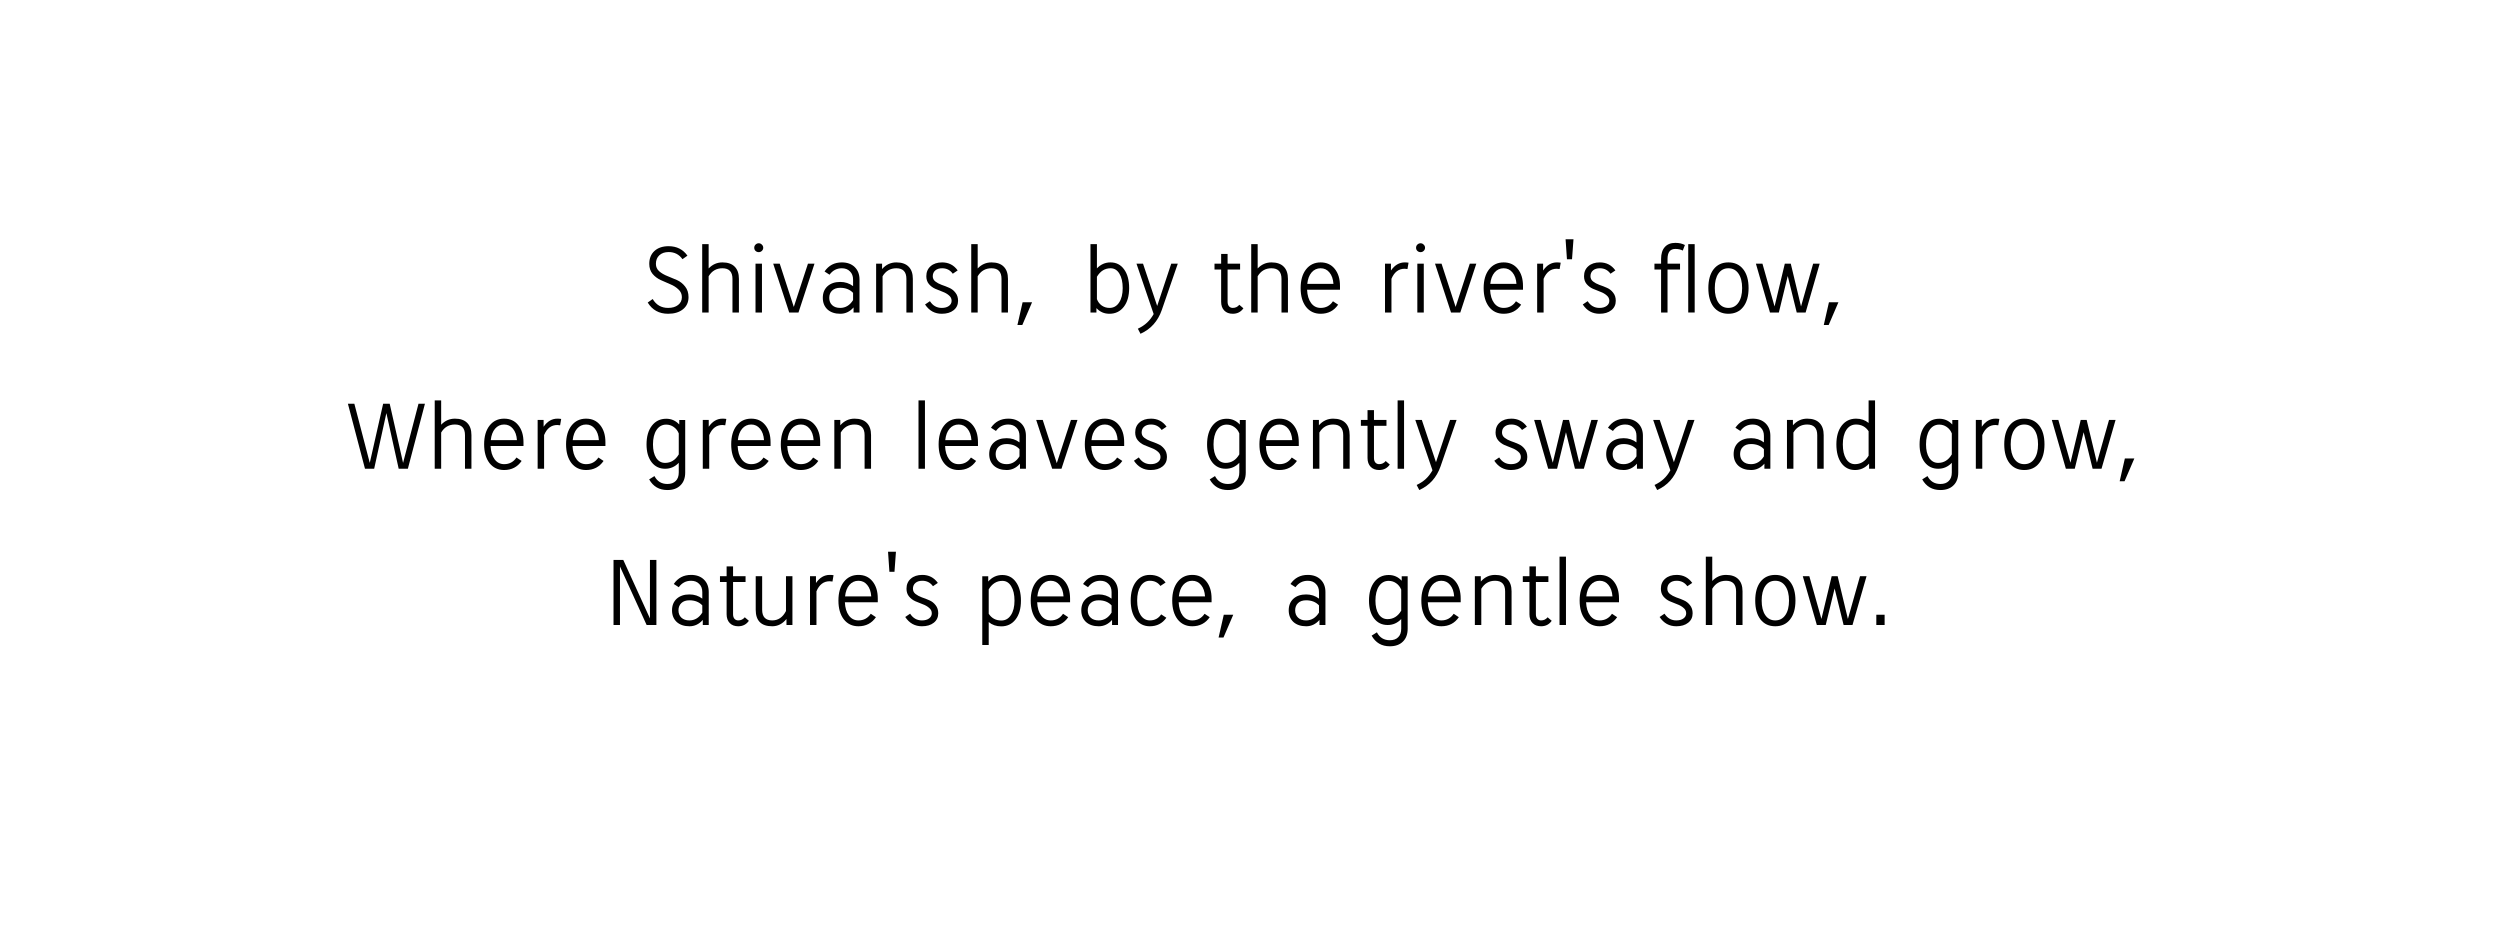 <?xml version="1.0" encoding="UTF-8" standalone="no"?>
<svg
   width="800"
   height="300"
   version="1.1"
   id="svg10"
   sodipodi:docname="shivansh_nature.svg"
   xmlns:inkscape="http://www.inkscape.org/namespaces/inkscape"
   xmlns:sodipodi="http://sodipodi.sourceforge.net/DTD/sodipodi-0.dtd"
   xmlns="http://www.w3.org/2000/svg"
   xmlns:svg="http://www.w3.org/2000/svg">
  <defs
     id="defs14" />
  <sodipodi:namedview
     id="namedview12"
     pagecolor="#ffffff"
     bordercolor="#000000"
     borderopacity="0.25"
     inkscape:showpageshadow="2"
     inkscape:pageopacity="0.0"
     inkscape:pagecheckerboard="0"
     inkscape:deskcolor="#d1d1d1" />
  <g
     font-family="Lohit Devanagari"
     font-size="32"
     text-anchor="middle"
     fill="#000"
     id="g8">
    <g
       aria-label="Shivansh, by the river's flow,"
       id="text2">
      <path
         d="m 218.203,95.094 q 0,-1.469 -1.094,-2.469 -1.062,-1.031 -2.594,-1.656 -1.531,-0.656 -3.062,-1.344 -1.531,-0.688 -2.625,-1.969 -1.062,-1.312 -1.062,-3.219 0,-2.594 1.656,-4.125 1.688,-1.531 4.531,-1.531 3.875,0 6.031,3.031 l -1.594,1.125 q -1.594,-2.281 -4.438,-2.281 -1.844,0 -2.969,1.031 -1.094,1.031 -1.094,2.75 0,1.438 1.062,2.375 1.094,0.938 2.625,1.531 1.531,0.594 3.062,1.281 1.531,0.688 2.594,2.062 1.094,1.344 1.094,3.406 0,2.438 -1.781,3.875 -1.781,1.438 -4.75,1.438 -4.312,0 -6.531,-3.594 l 1.594,-1.125 q 1.688,2.844 4.938,2.844 2,0 3.188,-0.938 1.219,-0.938 1.219,-2.5 z"
         id="path16" />
      <path
         d="m 236.453,100 h -2.062 V 89.25 q 0,-3.406 -3.219,-3.406 -2.875,0 -4.406,2.562 V 100 h -2.062 V 78.125 h 2.062 v 7.781 q 1.844,-1.938 4.406,-1.938 2.594,0 3.938,1.375 1.344,1.344 1.344,3.906 z"
         id="path18" />
      <path
         d="m 243.828,100 h -2.062 V 84.375 h 2.062 z m -2.062,-19.719 q -0.406,-0.406 -0.406,-1 0,-0.594 0.406,-1 0.438,-0.438 1.031,-0.438 0.594,0 1,0.438 0.438,0.406 0.438,1 0,0.594 -0.438,1 -0.406,0.406 -1,0.406 -0.594,0 -1.031,-0.406 z"
         id="path20" />
      <path
         d="m 252.547,100 -5.125,-15.625 h 2.094 l 4.5,13.844 4.531,-13.844 h 2.094 l -5.125,15.625 z"
         id="path22" />
      <path
         d="m 273.141,98.375 q -1.781,2.031 -4.25,2.031 -2.562,0 -4.094,-1.375 -1.5,-1.406 -1.5,-3.719 0,-2.344 1.5,-3.719 1.531,-1.375 4.094,-1.375 2.312,0 4.094,1.344 v -2.094 q 0,-1.656 -1,-2.625 -0.969,-1 -2.594,-1 -2.438,0 -3.938,2.062 L 263.859,86.875 q 1.969,-2.906 5.531,-2.906 2.594,0 4.125,1.5 1.531,1.5 1.531,4 V 100 h -1.906 z m -4.281,0.156 q 2.562,0 4.125,-2.5 v -2.312 q -1.531,-1.625 -4.125,-1.625 -1.625,0 -2.562,0.875 -0.938,0.875 -0.938,2.344 0,1.469 0.938,2.344 0.938,0.875 2.562,0.875 z"
         id="path24" />
      <path
         d="m 292.109,100 h -2.062 V 89.25 q 0,-3.406 -3.219,-3.406 -2.875,0 -4.406,2.562 V 100 h -2.062 V 84.375 h 1.906 v 1.719 q 1.875,-2.125 4.562,-2.125 2.594,0 3.938,1.375 1.344,1.344 1.344,3.906 z"
         id="path26" />
      <path
         d="m 303.641,97.906 q 0.875,-0.625 0.875,-1.656 0,-1.031 -0.844,-1.719 -0.812,-0.719 -2,-1.156 -1.188,-0.438 -2.406,-0.969 -1.188,-0.531 -2.031,-1.531 -0.812,-1 -0.812,-2.469 0,-2.031 1.375,-3.219 1.375,-1.219 3.688,-1.219 3.125,0 4.969,2.562 l -1.562,1.062 q -1.25,-1.75 -3.406,-1.75 -1.375,0 -2.188,0.688 -0.812,0.688 -0.812,1.875 0,1 0.812,1.656 0.844,0.656 2.031,1.094 1.219,0.406 2.406,0.938 1.188,0.5 2,1.562 0.844,1.031 0.844,2.594 0,1.906 -1.438,3.031 -1.406,1.125 -3.781,1.125 -3.375,0 -5.344,-2.969 l 1.562,-1.062 q 1.375,2.156 3.781,2.156 1.438,0 2.281,-0.625 z"
         id="path28" />
      <path
         d="m 322.547,100 h -2.062 V 89.25 q 0,-3.406 -3.219,-3.406 -2.875,0 -4.406,2.562 V 100 h -2.062 V 78.125 h 2.062 v 7.781 q 1.844,-1.938 4.406,-1.938 2.594,0 3.938,1.375 1.344,1.344 1.344,3.906 z"
         id="path30" />
      <path
         d="m 325.578,104 1.656,-7.281 h 3.031 L 327.141,104 Z"
         id="path32" />
      <path
         d="m 348.953,78.125 h 2.062 v 7.75 q 1.812,-1.906 4.344,-1.906 2.75,0 4.344,2.219 1.625,2.219 1.625,6 0,3.781 -1.719,6 -1.719,2.219 -4.594,2.219 -2.5,0 -4.156,-1.812 V 100 h -1.906 z m 2.062,17.594 q 0.5,1.312 1.562,2.062 1.094,0.75 2.469,0.75 1.938,0 3.062,-1.719 1.156,-1.719 1.156,-4.625 0,-2.906 -1.062,-4.625 -1.031,-1.719 -2.812,-1.719 -2.75,0 -4.375,2.719 z"
         id="path34" />
      <path
         d="m 363.672,84.375 h 2.094 l 4.531,13.531 4.5,-13.531 h 2.094 l -5.125,14.844 q -1.875,5.375 -6.812,7.594 l -0.844,-1.625 q 1.781,-0.844 2.938,-1.938 1.188,-1.094 2.125,-2.75 z"
         id="path36" />
      <path
         d="m 388.641,84.375 h 2.125 V 81.25 h 2.062 v 3.125 h 4 v 1.875 h -4 v 10.312 q 0,0.906 0.438,1.438 0.469,0.531 1.219,0.531 1.281,0 2.094,-1 l 1.312,1.125 q -1.219,1.75 -3.406,1.75 -1.719,0 -2.719,-1.031 -1,-1.031 -1,-2.812 V 86.25 h -2.125 z"
         id="path38" />
      <path
         d="m 412.141,100 h -2.062 V 89.25 q 0,-3.406 -3.219,-3.406 -2.875,0 -4.406,2.562 V 100 h -2.062 V 78.125 h 2.062 v 7.781 q 1.844,-1.938 4.406,-1.938 2.594,0 3.938,1.375 1.344,1.344 1.344,3.906 z"
         id="path40" />
      <path
         d="m 422.609,100.406 q -2.938,0 -4.688,-2.219 -1.719,-2.25 -1.719,-6 0,-3.75 1.719,-5.969 1.75,-2.25 4.688,-2.25 2.844,0 4.5,2.062 1.688,2.062 1.688,5.5 v 1.188 h -10.531 q 0.125,2.688 1.281,4.25 1.156,1.562 3.062,1.562 2.531,0 3.938,-2.125 L 428.203,97.5 q -2,2.906 -5.594,2.906 z m 0,-14.562 q -1.75,0 -2.906,1.344 -1.125,1.312 -1.375,3.656 h 8.375 q -0.156,-2.312 -1.281,-3.656 -1.094,-1.344 -2.812,-1.344 z"
         id="path42" />
      <path
         d="M 450.391,86.094 449.484,86 q -2.875,0 -4.219,3.219 V 100 h -2.062 V 84.375 h 1.906 v 2.188 q 1.781,-2.594 4.406,-2.594 0.688,0 1.219,0.094 z"
         id="path44" />
      <path
         d="m 455.609,100 h -2.062 V 84.375 h 2.062 z m -2.062,-19.719 q -0.406,-0.406 -0.406,-1 0,-0.594 0.406,-1 0.438,-0.438 1.031,-0.438 0.594,0 1,0.438 0.438,0.406 0.438,1 0,0.594 -0.438,1 -0.406,0.406 -1,0.406 -0.594,0 -1.031,-0.406 z"
         id="path46" />
      <path
         d="m 464.328,100 -5.125,-15.625 h 2.094 l 4.5,13.844 4.531,-13.844 h 2.094 l -5.125,15.625 z"
         id="path48" />
      <path
         d="m 481.172,100.406 q -2.938,0 -4.688,-2.219 -1.719,-2.25 -1.719,-6 0,-3.75 1.719,-5.969 1.75,-2.25 4.688,-2.25 2.844,0 4.5,2.062 1.688,2.062 1.688,5.5 v 1.188 h -10.531 q 0.125,2.688 1.281,4.25 1.156,1.562 3.062,1.562 2.531,0 3.938,-2.125 L 486.766,97.5 q -2,2.906 -5.594,2.906 z m 0,-14.562 q -1.75,0 -2.906,1.344 -1.125,1.312 -1.375,3.656 h 8.375 q -0.156,-2.312 -1.281,-3.656 -1.094,-1.344 -2.812,-1.344 z"
         id="path50" />
      <path
         d="M 499.078,86.094 498.172,86 q -2.875,0 -4.219,3.219 V 100 h -2.062 V 84.375 h 1.906 v 2.188 q 1.781,-2.594 4.406,-2.594 0.688,0 1.219,0.094 z"
         id="path52" />
      <path
         d="m 501.422,82.969 -0.438,-6.406 h 2.531 l -0.469,6.406 z"
         id="path54" />
      <path
         d="m 514.109,97.906 q 0.875,-0.625 0.875,-1.656 0,-1.031 -0.844,-1.719 -0.812,-0.719 -2,-1.156 -1.188,-0.438 -2.406,-0.969 -1.188,-0.531 -2.031,-1.531 -0.812,-1 -0.812,-2.469 0,-2.031 1.375,-3.219 1.375,-1.219 3.688,-1.219 3.125,0 4.969,2.562 l -1.562,1.062 q -1.25,-1.75 -3.406,-1.75 -1.375,0 -2.188,0.688 -0.812,0.688 -0.812,1.875 0,1 0.812,1.656 0.844,0.656 2.031,1.094 1.219,0.406 2.406,0.938 1.188,0.5 2,1.562 0.844,1.031 0.844,2.594 0,1.906 -1.438,3.031 -1.406,1.125 -3.781,1.125 -3.375,0 -5.344,-2.969 l 1.562,-1.062 q 1.375,2.156 3.781,2.156 1.438,0 2.281,-0.625 z"
         id="path56" />
      <path
         d="m 529.422,84.375 h 2.125 v -1.5 q 0,-2.5 1.188,-3.812 1.188,-1.344 3.375,-1.344 1.781,0 3.062,0.688 l -0.688,1.781 q -0.969,-0.531 -2.375,-0.531 -2.5,0 -2.5,3.219 v 1.5 h 4 v 1.875 h -4 V 100 h -2.062 V 86.25 h -2.125 z"
         id="path58" />
      <path
         d="m 542.297,100 h -2.062 V 78.125 h 2.062 z"
         id="path60" />
      <path
         d="m 548.359,98.219 q -1.688,-2.188 -1.688,-6.031 0,-3.844 1.688,-6.031 1.719,-2.188 4.719,-2.188 3.031,0 4.75,2.188 1.719,2.188 1.719,6.031 0,3.844 -1.719,6.031 -1.719,2.188 -4.75,2.188 -3,0 -4.719,-2.188 z m 1.531,-10.688 q -1.156,1.688 -1.156,4.656 0,2.969 1.156,4.656 1.156,1.688 3.188,1.688 2.062,0 3.219,-1.688 1.188,-1.688 1.188,-4.656 0,-2.969 -1.188,-4.656 -1.156,-1.688 -3.219,-1.688 -2.031,0 -3.188,1.688 z"
         id="path62" />
      <path
         d="m 573.047,84.375 3.281,13.688 3.875,-13.688 h 2.094 l -4.5,15.625 h -2.844 L 572.078,88.312 569.234,100 h -2.844 l -4.5,-15.625 h 2.094 l 3.875,13.688 3.281,-13.688 z"
         id="path64" />
      <path
         d="m 583.609,104 1.656,-7.281 h 3.031 L 585.172,104 Z"
         id="path66" />
    </g>
    <g
       aria-label="Where green leaves gently sway and grow,"
       id="text4">
      <path
         d="m 124.703,129.188 4.281,18.938 4.938,-18.938 h 2.062 L 130.516,150 h -2.937 L 123.641,132.188 119.734,150 h -2.938 l -5.469,-20.812 h 2.062 l 4.938,18.938 4.281,-18.938 z"
         id="path69" />
      <path
         d="m 150.859,150 h -2.062 v -10.75 q 0,-3.406 -3.219,-3.406 -2.875,0 -4.406,2.562 V 150 h -2.062 v -21.875 h 2.062 v 7.781 q 1.844,-1.938 4.406,-1.938 2.594,0 3.938,1.375 1.344,1.344 1.344,3.906 z"
         id="path71" />
      <path
         d="m 161.328,150.406 q -2.938,0 -4.688,-2.219 -1.719,-2.25 -1.719,-6 0,-3.75 1.719,-5.969 1.75,-2.25 4.688,-2.25 2.844,0 4.5,2.062 1.688,2.062 1.688,5.5 v 1.188 h -10.531 q 0.125,2.688 1.281,4.25 1.156,1.562 3.062,1.562 2.531,0 3.938,-2.125 l 1.656,1.094 q -2,2.906 -5.594,2.906 z m 0,-14.562 q -1.75,0 -2.906,1.344 -1.125,1.312 -1.375,3.656 h 8.375 q -0.156,-2.312 -1.281,-3.656 -1.094,-1.344 -2.812,-1.344 z"
         id="path73" />
      <path
         d="M 179.234,136.094 178.328,136 q -2.875,0 -4.219,3.219 V 150 h -2.062 v -15.625 h 1.906 v 2.188 q 1.781,-2.594 4.406,-2.594 0.688,0 1.219,0.094 z"
         id="path75" />
      <path
         d="m 187.547,150.406 q -2.938,0 -4.688,-2.219 -1.719,-2.25 -1.719,-6 0,-3.75 1.719,-5.969 1.75,-2.25 4.688,-2.25 2.844,0 4.5,2.062 1.688,2.062 1.688,5.5 v 1.188 h -10.531 q 0.125,2.688 1.281,4.25 1.156,1.562 3.062,1.562 2.531,0 3.938,-2.125 l 1.656,1.094 q -2,2.906 -5.594,2.906 z m 0,-14.562 q -1.75,0 -2.906,1.344 -1.125,1.312 -1.375,3.656 h 8.375 q -0.156,-2.312 -1.281,-3.656 -1.094,-1.344 -2.812,-1.344 z"
         id="path77" />
      <path
         d="m 219.266,151.188 q 0,2.656 -1.531,4.125 -1.5,1.5 -4.188,1.5 -3.906,0 -5.812,-3.406 l 1.688,-1.062 q 1.312,2.531 4.125,2.531 1.75,0 2.688,-0.969 0.969,-0.938 0.969,-2.719 v -3.094 Q 215.391,150 212.859,150 q -2.719,0 -4.344,-2.094 -1.625,-2.125 -1.625,-5.688 0,-3.781 1.719,-6 Q 210.328,134 213.203,134 q 2.469,0 4.156,1.844 v -1.438 h 1.906 z m -2.062,-12.5 q -0.531,-1.312 -1.625,-2.062 -1.062,-0.75 -2.406,-0.75 -1.938,0 -3.094,1.719 -1.125,1.719 -1.125,4.625 0,2.688 1.031,4.312 1.062,1.594 2.844,1.594 2.781,0 4.375,-2.719 z"
         id="path79" />
      <path
         d="M 232.078,136.094 231.172,136 q -2.875,0 -4.219,3.219 V 150 h -2.062 v -15.625 h 1.906 v 2.188 q 1.781,-2.594 4.406,-2.594 0.688,0 1.219,0.094 z"
         id="path81" />
      <path
         d="m 240.391,150.406 q -2.938,0 -4.688,-2.219 -1.719,-2.25 -1.719,-6 0,-3.75 1.719,-5.969 1.75,-2.25 4.688,-2.25 2.844,0 4.5,2.062 1.688,2.062 1.688,5.5 v 1.188 h -10.531 q 0.125,2.688 1.281,4.25 1.156,1.562 3.062,1.562 2.531,0 3.938,-2.125 l 1.656,1.094 q -2,2.906 -5.594,2.906 z m 0,-14.562 q -1.75,0 -2.906,1.344 -1.125,1.312 -1.375,3.656 h 8.375 q -0.156,-2.312 -1.281,-3.656 -1.094,-1.344 -2.812,-1.344 z"
         id="path83" />
      <path
         d="m 256.266,150.406 q -2.938,0 -4.688,-2.219 -1.719,-2.25 -1.719,-6 0,-3.75 1.719,-5.969 1.75,-2.25 4.688,-2.25 2.844,0 4.5,2.062 1.688,2.062 1.688,5.5 v 1.188 h -10.531 q 0.125,2.688 1.281,4.25 1.156,1.562 3.062,1.562 2.531,0 3.938,-2.125 l 1.656,1.094 q -2,2.906 -5.594,2.906 z m 0,-14.562 q -1.75,0 -2.906,1.344 -1.125,1.312 -1.375,3.656 h 8.375 q -0.156,-2.312 -1.281,-3.656 -1.094,-1.344 -2.812,-1.344 z"
         id="path85" />
      <path
         d="m 278.734,150 h -2.062 v -10.75 q 0,-3.406 -3.219,-3.406 -2.875,0 -4.406,2.562 V 150 h -2.062 v -15.625 h 1.906 v 1.719 q 1.875,-2.125 4.562,-2.125 2.594,0 3.938,1.375 1.344,1.344 1.344,3.906 z"
         id="path87" />
      <path
         d="m 295.984,150 h -2.062 v -21.875 h 2.062 z"
         id="path89" />
      <path
         d="m 306.766,150.406 q -2.938,0 -4.688,-2.219 -1.719,-2.25 -1.719,-6 0,-3.75 1.719,-5.969 1.75,-2.25 4.688,-2.25 2.844,0 4.5,2.062 1.688,2.062 1.688,5.5 v 1.188 h -10.531 q 0.125,2.688 1.281,4.25 1.156,1.562 3.062,1.562 2.531,0 3.938,-2.125 l 1.656,1.094 q -2,2.906 -5.594,2.906 z m 0,-14.562 q -1.75,0 -2.906,1.344 -1.125,1.312 -1.375,3.656 h 8.375 q -0.156,-2.312 -1.281,-3.656 -1.094,-1.344 -2.812,-1.344 z"
         id="path91" />
      <path
         d="m 326.391,148.375 q -1.781,2.031 -4.25,2.031 -2.562,0 -4.094,-1.375 -1.5,-1.406 -1.5,-3.719 0,-2.344 1.5,-3.719 1.531,-1.375 4.094,-1.375 2.312,0 4.094,1.344 v -2.094 q 0,-1.656 -1,-2.625 -0.969,-1 -2.594,-1 -2.438,0 -3.938,2.062 l -1.594,-1.031 q 1.969,-2.906 5.531,-2.906 2.594,0 4.125,1.5 1.531,1.5 1.531,4 V 150 h -1.906 z m -4.281,0.156 q 2.562,0 4.125,-2.5 v -2.312 q -1.531,-1.625 -4.125,-1.625 -1.625,0 -2.562,0.875 -0.938,0.875 -0.938,2.344 0,1.469 0.938,2.344 0.938,0.875 2.562,0.875 z"
         id="path93" />
      <path
         d="m 336.703,150 -5.125,-15.625 h 2.094 l 4.5,13.844 4.531,-13.844 h 2.094 l -5.125,15.625 z"
         id="path95" />
      <path
         d="m 353.547,150.406 q -2.938,0 -4.688,-2.219 -1.719,-2.25 -1.719,-6 0,-3.75 1.719,-5.969 1.75,-2.25 4.688,-2.25 2.844,0 4.5,2.062 1.688,2.062 1.688,5.5 v 1.188 h -10.531 q 0.125,2.688 1.281,4.25 1.156,1.562 3.062,1.562 2.531,0 3.938,-2.125 l 1.656,1.094 q -2,2.906 -5.594,2.906 z m 0,-14.562 q -1.75,0 -2.906,1.344 -1.125,1.312 -1.375,3.656 h 8.375 q -0.156,-2.312 -1.281,-3.656 -1.094,-1.344 -2.812,-1.344 z"
         id="path97" />
      <path
         d="m 370.484,147.906 q 0.875,-0.625 0.875,-1.656 0,-1.031 -0.844,-1.719 -0.812,-0.719 -2,-1.156 -1.188,-0.438 -2.406,-0.969 -1.188,-0.531 -2.031,-1.531 -0.812,-1 -0.812,-2.469 0,-2.031 1.375,-3.219 1.375,-1.219 3.688,-1.219 3.125,0 4.969,2.562 l -1.562,1.062 q -1.25,-1.75 -3.406,-1.75 -1.375,0 -2.188,0.688 -0.812,0.688 -0.812,1.875 0,1 0.812,1.656 0.844,0.656 2.031,1.094 1.219,0.406 2.406,0.938 1.188,0.5 2,1.562 0.844,1.031 0.844,2.594 0,1.906 -1.438,3.031 -1.406,1.125 -3.781,1.125 -3.375,0 -5.344,-2.969 l 1.562,-1.062 q 1.375,2.156 3.781,2.156 1.438,0 2.281,-0.625 z"
         id="path99" />
      <path
         d="m 398.641,151.188 q 0,2.656 -1.531,4.125 -1.5,1.5 -4.188,1.5 -3.906,0 -5.812,-3.406 l 1.688,-1.062 q 1.312,2.531 4.125,2.531 1.75,0 2.688,-0.969 0.969,-0.938 0.969,-2.719 v -3.094 Q 394.766,150 392.234,150 q -2.719,0 -4.344,-2.094 -1.625,-2.125 -1.625,-5.688 0,-3.781 1.719,-6 Q 389.703,134 392.578,134 q 2.469,0 4.156,1.844 v -1.438 h 1.906 z m -2.062,-12.5 q -0.531,-1.312 -1.625,-2.062 -1.062,-0.75 -2.406,-0.75 -1.938,0 -3.094,1.719 -1.125,1.719 -1.125,4.625 0,2.688 1.031,4.312 1.062,1.594 2.844,1.594 2.781,0 4.375,-2.719 z"
         id="path101" />
      <path
         d="m 409.422,150.406 q -2.938,0 -4.688,-2.219 -1.719,-2.25 -1.719,-6 0,-3.75 1.719,-5.969 1.75,-2.25 4.688,-2.25 2.844,0 4.5,2.062 1.688,2.062 1.688,5.5 v 1.188 h -10.531 q 0.125,2.688 1.281,4.25 1.156,1.562 3.062,1.562 2.531,0 3.938,-2.125 l 1.656,1.094 q -2,2.906 -5.594,2.906 z m 0,-14.562 q -1.75,0 -2.906,1.344 -1.125,1.312 -1.375,3.656 h 8.375 q -0.156,-2.312 -1.281,-3.656 -1.094,-1.344 -2.812,-1.344 z"
         id="path103" />
      <path
         d="m 431.891,150 h -2.062 v -10.75 q 0,-3.406 -3.219,-3.406 -2.875,0 -4.406,2.562 V 150 h -2.062 v -15.625 h 1.906 v 1.719 q 1.875,-2.125 4.562,-2.125 2.594,0 3.938,1.375 1.344,1.344 1.344,3.906 z"
         id="path105" />
      <path
         d="m 435.484,134.375 h 2.125 v -3.125 h 2.062 v 3.125 h 4 v 1.875 h -4 v 10.312 q 0,0.906 0.438,1.438 0.469,0.531 1.219,0.531 1.281,0 2.094,-1 l 1.312,1.125 q -1.219,1.75 -3.406,1.75 -1.719,0 -2.719,-1.031 -1,-1.031 -1,-2.812 V 136.25 h -2.125 z"
         id="path107" />
      <path
         d="m 449.297,150 h -2.062 v -21.875 h 2.062 z"
         id="path109" />
      <path
         d="m 452.891,134.375 h 2.094 l 4.531,13.531 4.5,-13.531 h 2.094 l -5.125,14.844 q -1.875,5.375 -6.812,7.594 l -0.844,-1.625 q 1.781,-0.844 2.938,-1.938 1.188,-1.094 2.125,-2.75 z"
         id="path111" />
      <path
         d="m 485.797,147.906 q 0.875,-0.625 0.875,-1.656 0,-1.031 -0.844,-1.719 -0.812,-0.719 -2,-1.156 -1.188,-0.438 -2.406,-0.969 -1.188,-0.531 -2.031,-1.531 -0.812,-1 -0.812,-2.469 0,-2.031 1.375,-3.219 1.375,-1.219 3.688,-1.219 3.125,0 4.969,2.562 l -1.562,1.062 q -1.25,-1.75 -3.406,-1.75 -1.375,0 -2.188,0.688 -0.812,0.688 -0.812,1.875 0,1 0.812,1.656 0.844,0.656 2.031,1.094 1.219,0.406 2.406,0.938 1.188,0.5 2,1.562 0.844,1.031 0.844,2.594 0,1.906 -1.438,3.031 -1.406,1.125 -3.781,1.125 -3.375,0 -5.344,-2.969 l 1.562,-1.062 q 1.375,2.156 3.781,2.156 1.438,0 2.281,-0.625 z"
         id="path113" />
      <path
         d="m 502.078,134.375 3.281,13.688 3.875,-13.688 h 2.094 l -4.5,15.625 h -2.844 l -2.875,-11.688 L 498.266,150 h -2.844 l -4.5,-15.625 h 2.094 l 3.875,13.688 3.281,-13.688 z"
         id="path115" />
      <path
         d="m 523.828,148.375 q -1.781,2.031 -4.25,2.031 -2.562,0 -4.094,-1.375 -1.5,-1.406 -1.5,-3.719 0,-2.344 1.5,-3.719 1.531,-1.375 4.094,-1.375 2.312,0 4.094,1.344 v -2.094 q 0,-1.656 -1,-2.625 -0.969,-1 -2.594,-1 -2.438,0 -3.938,2.062 l -1.594,-1.031 q 1.969,-2.906 5.531,-2.906 2.594,0 4.125,1.5 1.531,1.5 1.531,4 V 150 h -1.906 z m -4.281,0.156 q 2.562,0 4.125,-2.5 v -2.312 q -1.531,-1.625 -4.125,-1.625 -1.625,0 -2.562,0.875 -0.938,0.875 -0.938,2.344 0,1.469 0.938,2.344 0.938,0.875 2.562,0.875 z"
         id="path117" />
      <path
         d="m 529.016,134.375 h 2.094 l 4.531,13.531 4.5,-13.531 h 2.094 l -5.125,14.844 q -1.875,5.375 -6.812,7.594 l -0.844,-1.625 q 1.781,-0.844 2.938,-1.938 1.188,-1.094 2.125,-2.75 z"
         id="path119" />
      <path
         d="m 564.609,148.375 q -1.781,2.031 -4.25,2.031 -2.562,0 -4.094,-1.375 -1.5,-1.406 -1.5,-3.719 0,-2.344 1.5,-3.719 1.531,-1.375 4.094,-1.375 2.312,0 4.094,1.344 v -2.094 q 0,-1.656 -1,-2.625 -0.969,-1 -2.594,-1 -2.438,0 -3.938,2.062 l -1.594,-1.031 q 1.969,-2.906 5.531,-2.906 2.594,0 4.125,1.5 1.531,1.5 1.531,4 V 150 h -1.906 z m -4.281,0.156 q 2.562,0 4.125,-2.5 v -2.312 q -1.531,-1.625 -4.125,-1.625 -1.625,0 -2.562,0.875 -0.938,0.875 -0.938,2.344 0,1.469 0.938,2.344 0.938,0.875 2.562,0.875 z"
         id="path121" />
      <path
         d="m 583.578,150 h -2.062 v -10.75 q 0,-3.406 -3.219,-3.406 -2.875,0 -4.406,2.562 V 150 h -2.062 v -15.625 h 1.906 v 1.719 q 1.875,-2.125 4.562,-2.125 2.594,0 3.938,1.375 1.344,1.344 1.344,3.906 z"
         id="path123" />
      <path
         d="m 600.016,150 h -1.906 v -1.656 q -1.875,2.062 -4.5,2.062 -2.75,0 -4.375,-2.219 -1.594,-2.219 -1.594,-6 0,-3.781 1.719,-6 1.719,-2.219 4.594,-2.219 2.344,0 4,1.375 V 128.125 h 2.062 z m -2.062,-12 q -1.406,-2.156 -4.031,-2.156 -1.938,0 -3.094,1.719 -1.125,1.719 -1.125,4.625 0,2.906 1.031,4.625 1.062,1.719 2.844,1.719 2.781,0 4.375,-2.719 z"
         id="path125" />
      <path
         d="m 626.641,151.188 q 0,2.656 -1.531,4.125 -1.5,1.5 -4.188,1.5 -3.906,0 -5.812,-3.406 l 1.688,-1.062 q 1.312,2.531 4.125,2.531 1.75,0 2.688,-0.969 0.969,-0.938 0.969,-2.719 v -3.094 Q 622.766,150 620.234,150 q -2.719,0 -4.344,-2.094 -1.625,-2.125 -1.625,-5.688 0,-3.781 1.719,-6 Q 617.703,134 620.578,134 q 2.469,0 4.156,1.844 v -1.438 h 1.906 z m -2.062,-12.5 q -0.531,-1.312 -1.625,-2.062 -1.062,-0.75 -2.406,-0.75 -1.938,0 -3.094,1.719 -1.125,1.719 -1.125,4.625 0,2.688 1.031,4.312 1.062,1.594 2.844,1.594 2.781,0 4.375,-2.719 z"
         id="path127" />
      <path
         d="M 639.453,136.094 638.547,136 q -2.875,0 -4.219,3.219 V 150 h -2.062 v -15.625 h 1.906 v 2.188 q 1.781,-2.594 4.406,-2.594 0.688,0 1.219,0.094 z"
         id="path129" />
      <path
         d="m 643.047,148.219 q -1.688,-2.188 -1.688,-6.031 0,-3.844 1.688,-6.031 1.719,-2.188 4.719,-2.188 3.031,0 4.75,2.188 1.719,2.188 1.719,6.031 0,3.844 -1.719,6.031 -1.719,2.188 -4.75,2.188 -3,0 -4.719,-2.188 z m 1.531,-10.688 q -1.156,1.688 -1.156,4.656 0,2.969 1.156,4.656 1.156,1.688 3.188,1.688 2.062,0 3.219,-1.688 1.188,-1.688 1.188,-4.656 0,-2.969 -1.188,-4.656 -1.156,-1.688 -3.219,-1.688 -2.031,0 -3.188,1.688 z"
         id="path131" />
      <path
         d="m 667.734,134.375 3.281,13.688 3.875,-13.688 h 2.094 l -4.5,15.625 h -2.844 l -2.875,-11.688 L 663.922,150 h -2.844 l -4.5,-15.625 h 2.094 l 3.875,13.688 3.281,-13.688 z"
         id="path133" />
      <path
         d="m 678.297,154 1.656,-7.281 h 3.031 L 679.859,154 Z"
         id="path135" />
    </g>
    <g
       aria-label="Nature's peace, a gentle show."
       id="text6">
      <path
         d="M 207.984,197.906 V 179.188 h 2.062 V 200 h -3.125 l -8.531,-18.719 V 200 h -2.062 v -20.812 h 3.125 z"
         id="path138" />
      <path
         d="m 224.891,198.375 q -1.781,2.031 -4.25,2.031 -2.562,0 -4.094,-1.375 -1.5,-1.406 -1.5,-3.719 0,-2.344 1.5,-3.719 1.531,-1.375 4.094,-1.375 2.312,0 4.094,1.344 v -2.094 q 0,-1.656 -1,-2.625 -0.969,-1 -2.594,-1 -2.438,0 -3.938,2.062 l -1.594,-1.031 q 1.969,-2.906 5.531,-2.906 2.594,0 4.125,1.5 1.531,1.5 1.531,4 V 200 h -1.906 z m -4.281,0.156 q 2.562,0 4.125,-2.5 v -2.312 q -1.531,-1.625 -4.125,-1.625 -1.625,0 -2.562,0.875 -0.938,0.875 -0.938,2.344 0,1.469 0.938,2.344 0.938,0.875 2.562,0.875 z"
         id="path140" />
      <path
         d="m 230.391,184.375 h 2.125 v -3.125 h 2.062 v 3.125 h 4 v 1.875 h -4 v 10.312 q 0,0.906 0.438,1.438 0.469,0.531 1.219,0.531 1.281,0 2.094,-1 l 1.312,1.125 q -1.219,1.75 -3.406,1.75 -1.719,0 -2.719,-1.031 -1,-1.031 -1,-2.812 V 186.25 h -2.125 z"
         id="path142" />
      <path
         d="m 241.828,184.375 h 2.062 v 10.75 q 0,3.406 3.219,3.406 2.875,0 4.406,-3 V 184.375 h 2.062 V 200 h -1.906 v -1.938 q -1.875,2.344 -4.562,2.344 -5.281,0 -5.281,-5.281 z"
         id="path144" />
      <path
         d="M 266.391,186.094 265.484,186 q -2.875,0 -4.219,3.219 V 200 h -2.062 v -15.625 h 1.906 v 2.188 q 1.781,-2.594 4.406,-2.594 0.688,0 1.219,0.094 z"
         id="path146" />
      <path
         d="m 274.703,200.406 q -2.938,0 -4.688,-2.219 -1.719,-2.25 -1.719,-6 0,-3.75 1.719,-5.969 1.75,-2.25 4.688,-2.25 2.844,0 4.5,2.062 1.688,2.062 1.688,5.5 v 1.188 h -10.531 q 0.125,2.688 1.281,4.25 1.156,1.562 3.062,1.562 2.531,0 3.938,-2.125 l 1.656,1.094 q -2,2.906 -5.594,2.906 z m 0,-14.562 q -1.75,0 -2.906,1.344 -1.125,1.312 -1.375,3.656 h 8.375 q -0.156,-2.312 -1.281,-3.656 -1.094,-1.344 -2.812,-1.344 z"
         id="path148" />
      <path
         d="m 284.609,182.969 -0.438,-6.406 h 2.531 l -0.469,6.406 z"
         id="path150" />
      <path
         d="m 297.297,197.906 q 0.875,-0.625 0.875,-1.656 0,-1.031 -0.844,-1.719 -0.812,-0.719 -2,-1.156 -1.188,-0.438 -2.406,-0.969 -1.188,-0.531 -2.031,-1.531 -0.812,-1 -0.812,-2.469 0,-2.031 1.375,-3.219 1.375,-1.219 3.688,-1.219 3.125,0 4.969,2.562 l -1.562,1.062 q -1.25,-1.75 -3.406,-1.75 -1.375,0 -2.188,0.688 -0.812,0.688 -0.812,1.875 0,1 0.812,1.656 0.844,0.656 2.031,1.094 1.219,0.406 2.406,0.938 1.188,0.5 2,1.562 0.844,1.031 0.844,2.594 0,1.906 -1.438,3.031 -1.406,1.125 -3.781,1.125 -3.375,0 -5.344,-2.969 l 1.562,-1.062 q 1.375,2.156 3.781,2.156 1.438,0 2.281,-0.625 z"
         id="path152" />
      <path
         d="m 314.328,184.406 h 1.906 v 1.688 q 1.844,-2.094 4.5,-2.094 2.75,0 4.344,2.219 1.625,2.219 1.625,6 0,3.781 -1.719,6 -1.719,2.219 -4.594,2.219 -2.344,0 -4,-1.375 v 7.344 h -2.062 z m 2.062,12 q 1.406,2.156 4.031,2.156 1.938,0 3.062,-1.719 1.156,-1.719 1.156,-4.625 0,-2.906 -1.062,-4.625 -1.031,-1.719 -2.812,-1.719 -2.75,0 -4.375,2.719 z"
         id="path154" />
      <path
         d="m 336.234,200.406 q -2.938,0 -4.688,-2.219 -1.719,-2.25 -1.719,-6 0,-3.75 1.719,-5.969 1.75,-2.25 4.688,-2.25 2.844,0 4.5,2.062 1.688,2.062 1.688,5.5 v 1.188 h -10.531 q 0.125,2.688 1.281,4.25 1.156,1.562 3.062,1.562 2.531,0 3.938,-2.125 l 1.656,1.094 q -2,2.906 -5.594,2.906 z m 0,-14.562 q -1.75,0 -2.906,1.344 -1.125,1.312 -1.375,3.656 h 8.375 q -0.156,-2.312 -1.281,-3.656 -1.094,-1.344 -2.812,-1.344 z"
         id="path156" />
      <path
         d="m 355.859,198.375 q -1.781,2.031 -4.25,2.031 -2.562,0 -4.094,-1.375 -1.5,-1.406 -1.5,-3.719 0,-2.344 1.5,-3.719 1.531,-1.375 4.094,-1.375 2.312,0 4.094,1.344 v -2.094 q 0,-1.656 -1,-2.625 -0.969,-1 -2.594,-1 -2.438,0 -3.938,2.062 l -1.594,-1.031 q 1.969,-2.906 5.531,-2.906 2.594,0 4.125,1.5 1.531,1.5 1.531,4 V 200 h -1.906 z m -4.281,0.156 q 2.562,0 4.125,-2.5 v -2.312 q -1.531,-1.625 -4.125,-1.625 -1.625,0 -2.562,0.875 -0.938,0.875 -0.938,2.344 0,1.469 0.938,2.344 0.938,0.875 2.562,0.875 z"
         id="path158" />
      <path
         d="m 373.234,197.688 q -1.906,2.719 -5.281,2.719 -2.812,0 -4.469,-2.219 -1.656,-2.219 -1.656,-6 0,-3.781 1.656,-6 1.656,-2.219 4.469,-2.219 3.25,0 5.031,2.438 L 371.328,187.5 q -1.188,-1.656 -3.375,-1.656 -1.844,0 -2.969,1.719 -1.094,1.719 -1.094,4.625 0,2.906 1.094,4.625 1.125,1.719 2.969,1.719 2.344,0 3.625,-1.938 z"
         id="path160" />
      <path
         d="m 381.516,200.406 q -2.938,0 -4.688,-2.219 -1.719,-2.25 -1.719,-6 0,-3.75 1.719,-5.969 1.75,-2.25 4.688,-2.25 2.844,0 4.5,2.062 1.688,2.062 1.688,5.5 v 1.188 h -10.531 q 0.125,2.688 1.281,4.25 1.156,1.562 3.062,1.562 2.531,0 3.938,-2.125 l 1.656,1.094 q -2,2.906 -5.594,2.906 z m 0,-14.562 q -1.75,0 -2.906,1.344 -1.125,1.312 -1.375,3.656 h 8.375 q -0.156,-2.312 -1.281,-3.656 -1.094,-1.344 -2.812,-1.344 z"
         id="path162" />
      <path
         d="m 389.953,204 1.656,-7.281 h 3.031 L 391.516,204 Z"
         id="path164" />
      <path
         d="m 422.234,198.375 q -1.781,2.031 -4.25,2.031 -2.562,0 -4.094,-1.375 -1.5,-1.406 -1.5,-3.719 0,-2.344 1.5,-3.719 1.531,-1.375 4.094,-1.375 2.312,0 4.094,1.344 v -2.094 q 0,-1.656 -1,-2.625 -0.969,-1 -2.594,-1 -2.438,0 -3.938,2.062 l -1.594,-1.031 q 1.969,-2.906 5.531,-2.906 2.594,0 4.125,1.5 1.531,1.5 1.531,4 V 200 h -1.906 z m -4.281,0.156 q 2.562,0 4.125,-2.5 v -2.312 q -1.531,-1.625 -4.125,-1.625 -1.625,0 -2.562,0.875 -0.938,0.875 -0.938,2.344 0,1.469 0.938,2.344 0.938,0.875 2.562,0.875 z"
         id="path166" />
      <path
         d="m 450.453,201.188 q 0,2.656 -1.531,4.125 -1.5,1.5 -4.188,1.5 -3.906,0 -5.812,-3.406 l 1.688,-1.062 q 1.312,2.531 4.125,2.531 1.75,0 2.688,-0.969 0.969,-0.938 0.969,-2.719 v -3.094 Q 446.578,200 444.047,200 q -2.719,0 -4.344,-2.094 -1.625,-2.125 -1.625,-5.688 0,-3.781 1.719,-6 Q 441.516,184 444.391,184 q 2.469,0 4.156,1.844 v -1.438 h 1.906 z m -2.062,-12.5 q -0.531,-1.312 -1.625,-2.062 -1.062,-0.75 -2.406,-0.75 -1.938,0 -3.094,1.719 -1.125,1.719 -1.125,4.625 0,2.688 1.031,4.312 1.062,1.594 2.844,1.594 2.781,0 4.375,-2.719 z"
         id="path168" />
      <path
         d="m 461.234,200.406 q -2.938,0 -4.688,-2.219 -1.719,-2.25 -1.719,-6 0,-3.75 1.719,-5.969 1.75,-2.25 4.688,-2.25 2.844,0 4.5,2.062 1.688,2.062 1.688,5.5 v 1.188 h -10.531 q 0.125,2.688 1.281,4.25 1.156,1.562 3.062,1.562 2.531,0 3.938,-2.125 l 1.656,1.094 q -2,2.906 -5.594,2.906 z m 0,-14.562 q -1.75,0 -2.906,1.344 -1.125,1.312 -1.375,3.656 h 8.375 q -0.156,-2.312 -1.281,-3.656 -1.094,-1.344 -2.812,-1.344 z"
         id="path170" />
      <path
         d="m 483.703,200 h -2.062 v -10.75 q 0,-3.406 -3.219,-3.406 -2.875,0 -4.406,2.562 V 200 h -2.062 v -15.625 h 1.906 v 1.719 q 1.875,-2.125 4.562,-2.125 2.594,0 3.938,1.375 1.344,1.344 1.344,3.906 z"
         id="path172" />
      <path
         d="m 487.297,184.375 h 2.125 v -3.125 h 2.062 v 3.125 h 4 v 1.875 h -4 v 10.312 q 0,0.906 0.438,1.438 0.469,0.531 1.219,0.531 1.281,0 2.094,-1 l 1.312,1.125 q -1.219,1.75 -3.406,1.75 -1.719,0 -2.719,-1.031 -1,-1.031 -1,-2.812 V 186.25 h -2.125 z"
         id="path174" />
      <path
         d="m 501.109,200 h -2.062 v -21.875 h 2.062 z"
         id="path176" />
      <path
         d="m 511.891,200.406 q -2.938,0 -4.688,-2.219 -1.719,-2.25 -1.719,-6 0,-3.75 1.719,-5.969 1.75,-2.25 4.688,-2.25 2.844,0 4.5,2.062 1.688,2.062 1.688,5.5 v 1.188 h -10.531 q 0.125,2.688 1.281,4.25 1.156,1.562 3.062,1.562 2.531,0 3.938,-2.125 l 1.656,1.094 q -2,2.906 -5.594,2.906 z m 0,-14.562 q -1.75,0 -2.906,1.344 -1.125,1.312 -1.375,3.656 h 8.375 q -0.156,-2.312 -1.281,-3.656 -1.094,-1.344 -2.812,-1.344 z"
         id="path178" />
      <path
         d="m 538.703,197.906 q 0.875,-0.625 0.875,-1.656 0,-1.031 -0.844,-1.719 -0.812,-0.719 -2,-1.156 -1.188,-0.438 -2.406,-0.969 -1.188,-0.531 -2.031,-1.531 -0.812,-1 -0.812,-2.469 0,-2.031 1.375,-3.219 1.375,-1.219 3.688,-1.219 3.125,0 4.969,2.562 l -1.562,1.062 q -1.25,-1.75 -3.406,-1.75 -1.375,0 -2.188,0.688 -0.812,0.688 -0.812,1.875 0,1 0.812,1.656 0.844,0.656 2.031,1.094 1.219,0.406 2.406,0.938 1.188,0.5 2,1.562 0.844,1.031 0.844,2.594 0,1.906 -1.438,3.031 -1.406,1.125 -3.781,1.125 -3.375,0 -5.344,-2.969 l 1.562,-1.062 q 1.375,2.156 3.781,2.156 1.438,0 2.281,-0.625 z"
         id="path180" />
      <path
         d="m 557.609,200 h -2.062 v -10.75 q 0,-3.406 -3.219,-3.406 -2.875,0 -4.406,2.562 V 200 h -2.062 v -21.875 h 2.062 v 7.781 q 1.844,-1.938 4.406,-1.938 2.594,0 3.938,1.375 1.344,1.344 1.344,3.906 z"
         id="path182" />
      <path
         d="m 563.359,198.219 q -1.688,-2.188 -1.688,-6.031 0,-3.844 1.688,-6.031 1.719,-2.188 4.719,-2.188 3.031,0 4.75,2.188 1.719,2.188 1.719,6.031 0,3.844 -1.719,6.031 -1.719,2.188 -4.75,2.188 -3,0 -4.719,-2.188 z m 1.531,-10.688 q -1.156,1.688 -1.156,4.656 0,2.969 1.156,4.656 1.156,1.688 3.188,1.688 2.062,0 3.219,-1.688 1.188,-1.688 1.188,-4.656 0,-2.969 -1.188,-4.656 -1.156,-1.688 -3.219,-1.688 -2.031,0 -3.188,1.688 z"
         id="path184" />
      <path
         d="m 588.047,184.375 3.281,13.688 3.875,-13.688 h 2.094 l -4.5,15.625 h -2.844 l -2.875,-11.688 L 584.234,200 h -2.844 l -4.5,-15.625 h 2.094 l 3.875,13.688 3.281,-13.688 z"
         id="path186" />
      <path
         d="m 600.422,200 v -3.281 h 2.656 V 200 Z"
         id="path188" />
    </g>
  </g>
</svg>
